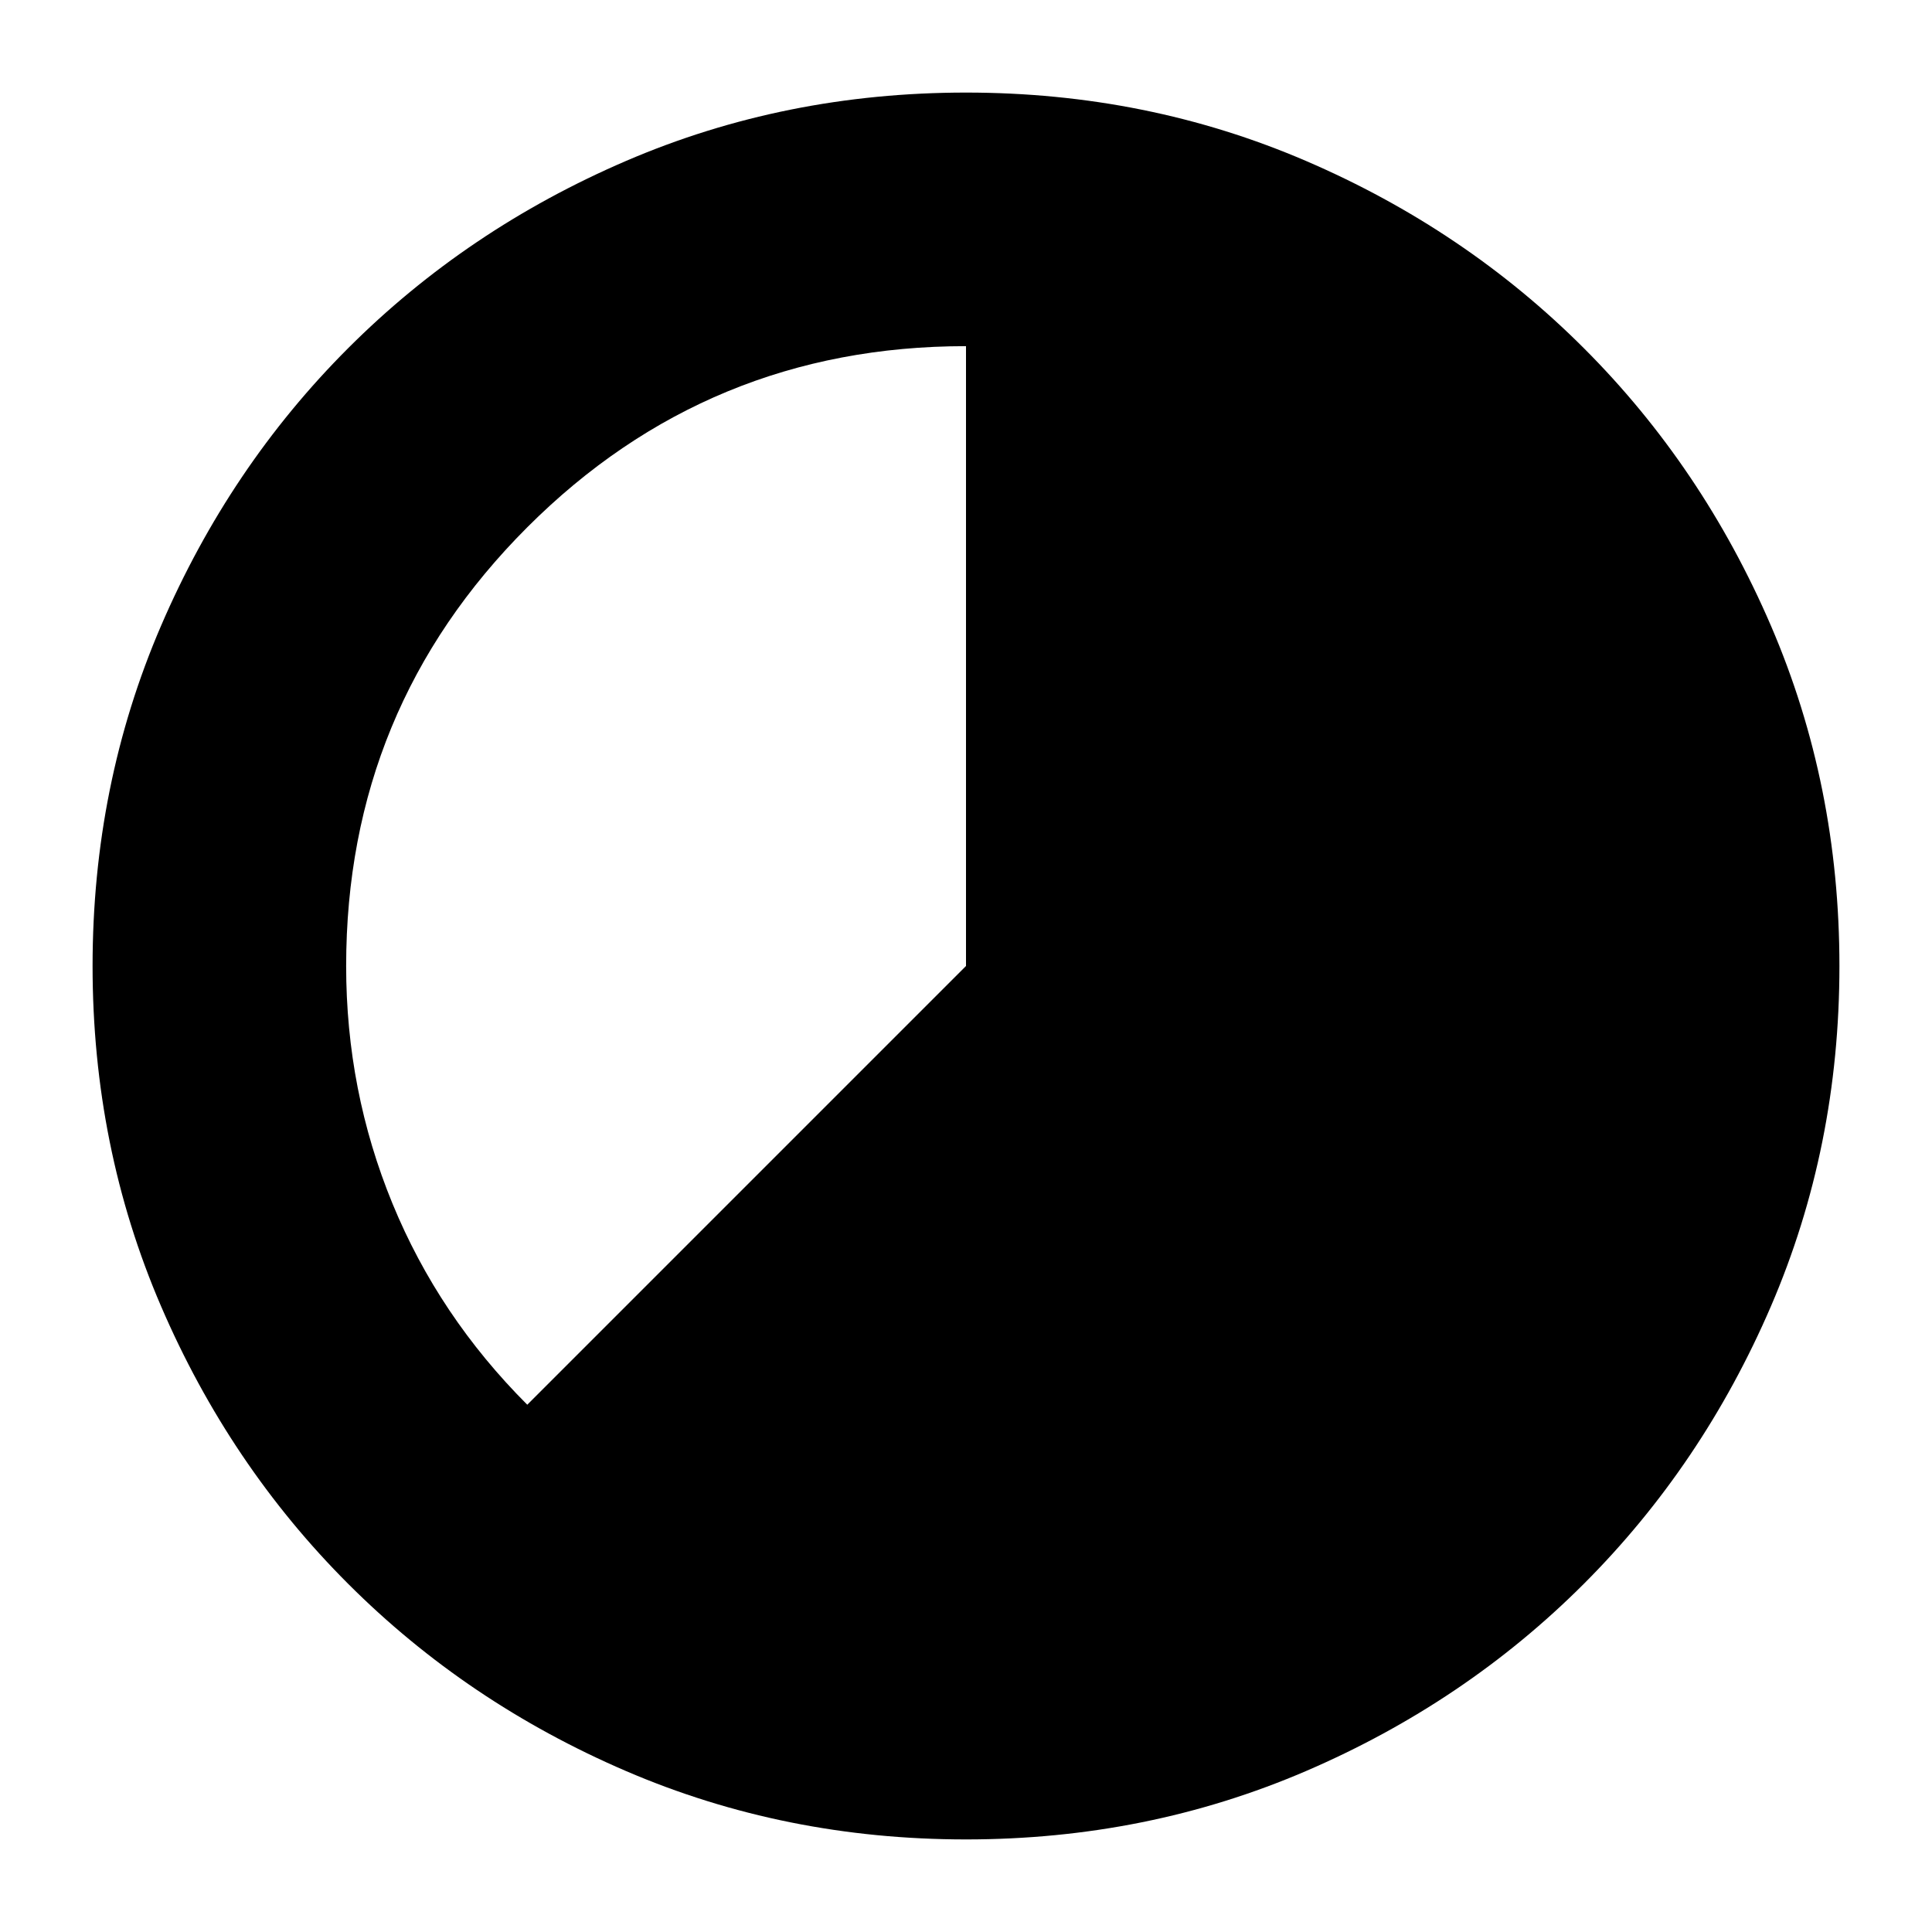 <svg xmlns="http://www.w3.org/2000/svg" height="24" viewBox="0 96 960 960" width="24"><path d="M480 1010q-90 0-169-34t-138-93q-59-59-93-138T46 576q0-90 34-169t93-138q59-59 138-93t169-34q90 0 169 34t138 93q59 59 93 138t34 169q0 90-34 169t-93 138q-59 59-138 93t-169 34ZM262 794l218-218V268q-128 0-218 90t-90 218q0 62 23 118t67 100Z"/></svg>